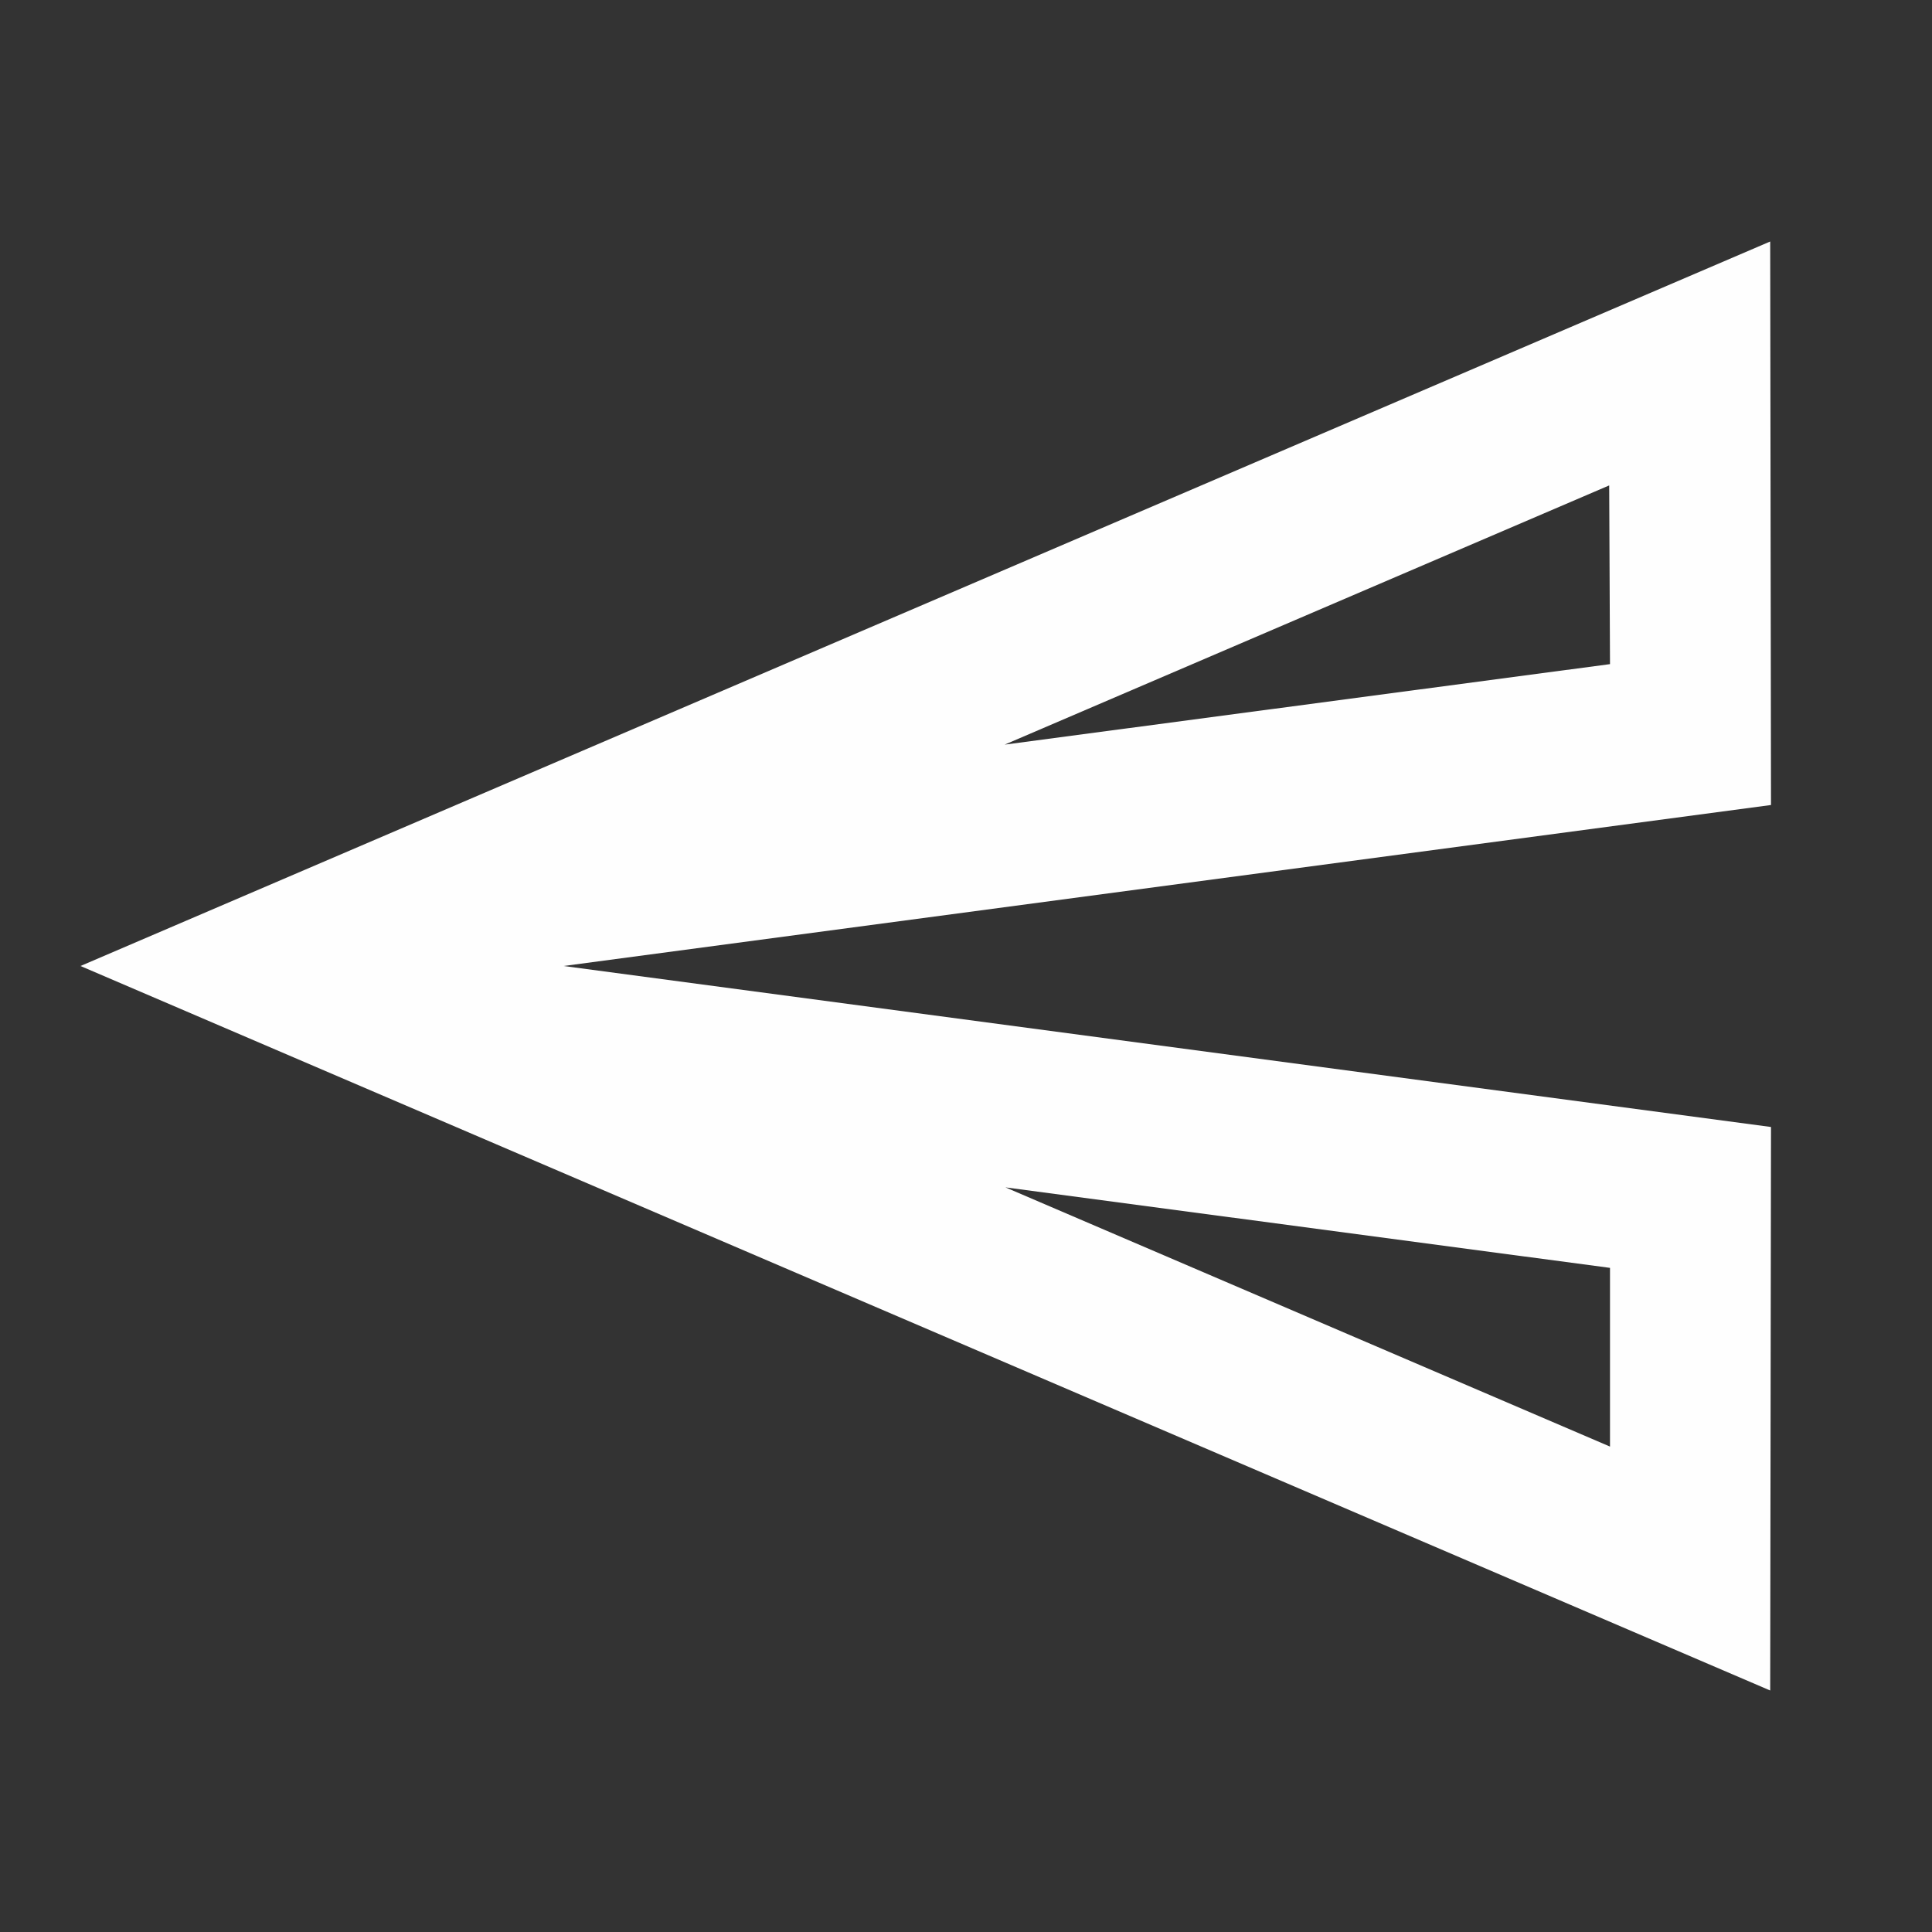 <svg id="send_black_24dp_3_" data-name="send_black_24dp (3)" xmlns="http://www.w3.org/2000/svg" width="24" height="24" viewBox="0 0 24 24">
  <rect x="0" y="0" width="24" height="24" fill="#333333" stroke="none"/>
  <path id="Path_6628" data-name="Path 6628" d="M24,0H0V24H24Z" fill="none"/>
  <path id="Path_6629" data-name="Path 6629" d="M20.99,6.03,13.48,9.25l7.52-1-.01-2.22m-7.5,8.72L21,17.97V15.75l-7.51-1M22.99,3,23,10,8,12l15,2-.01,7L2,12Z" transform="translate(-1)" fill="#fefefe"/>
</svg>

